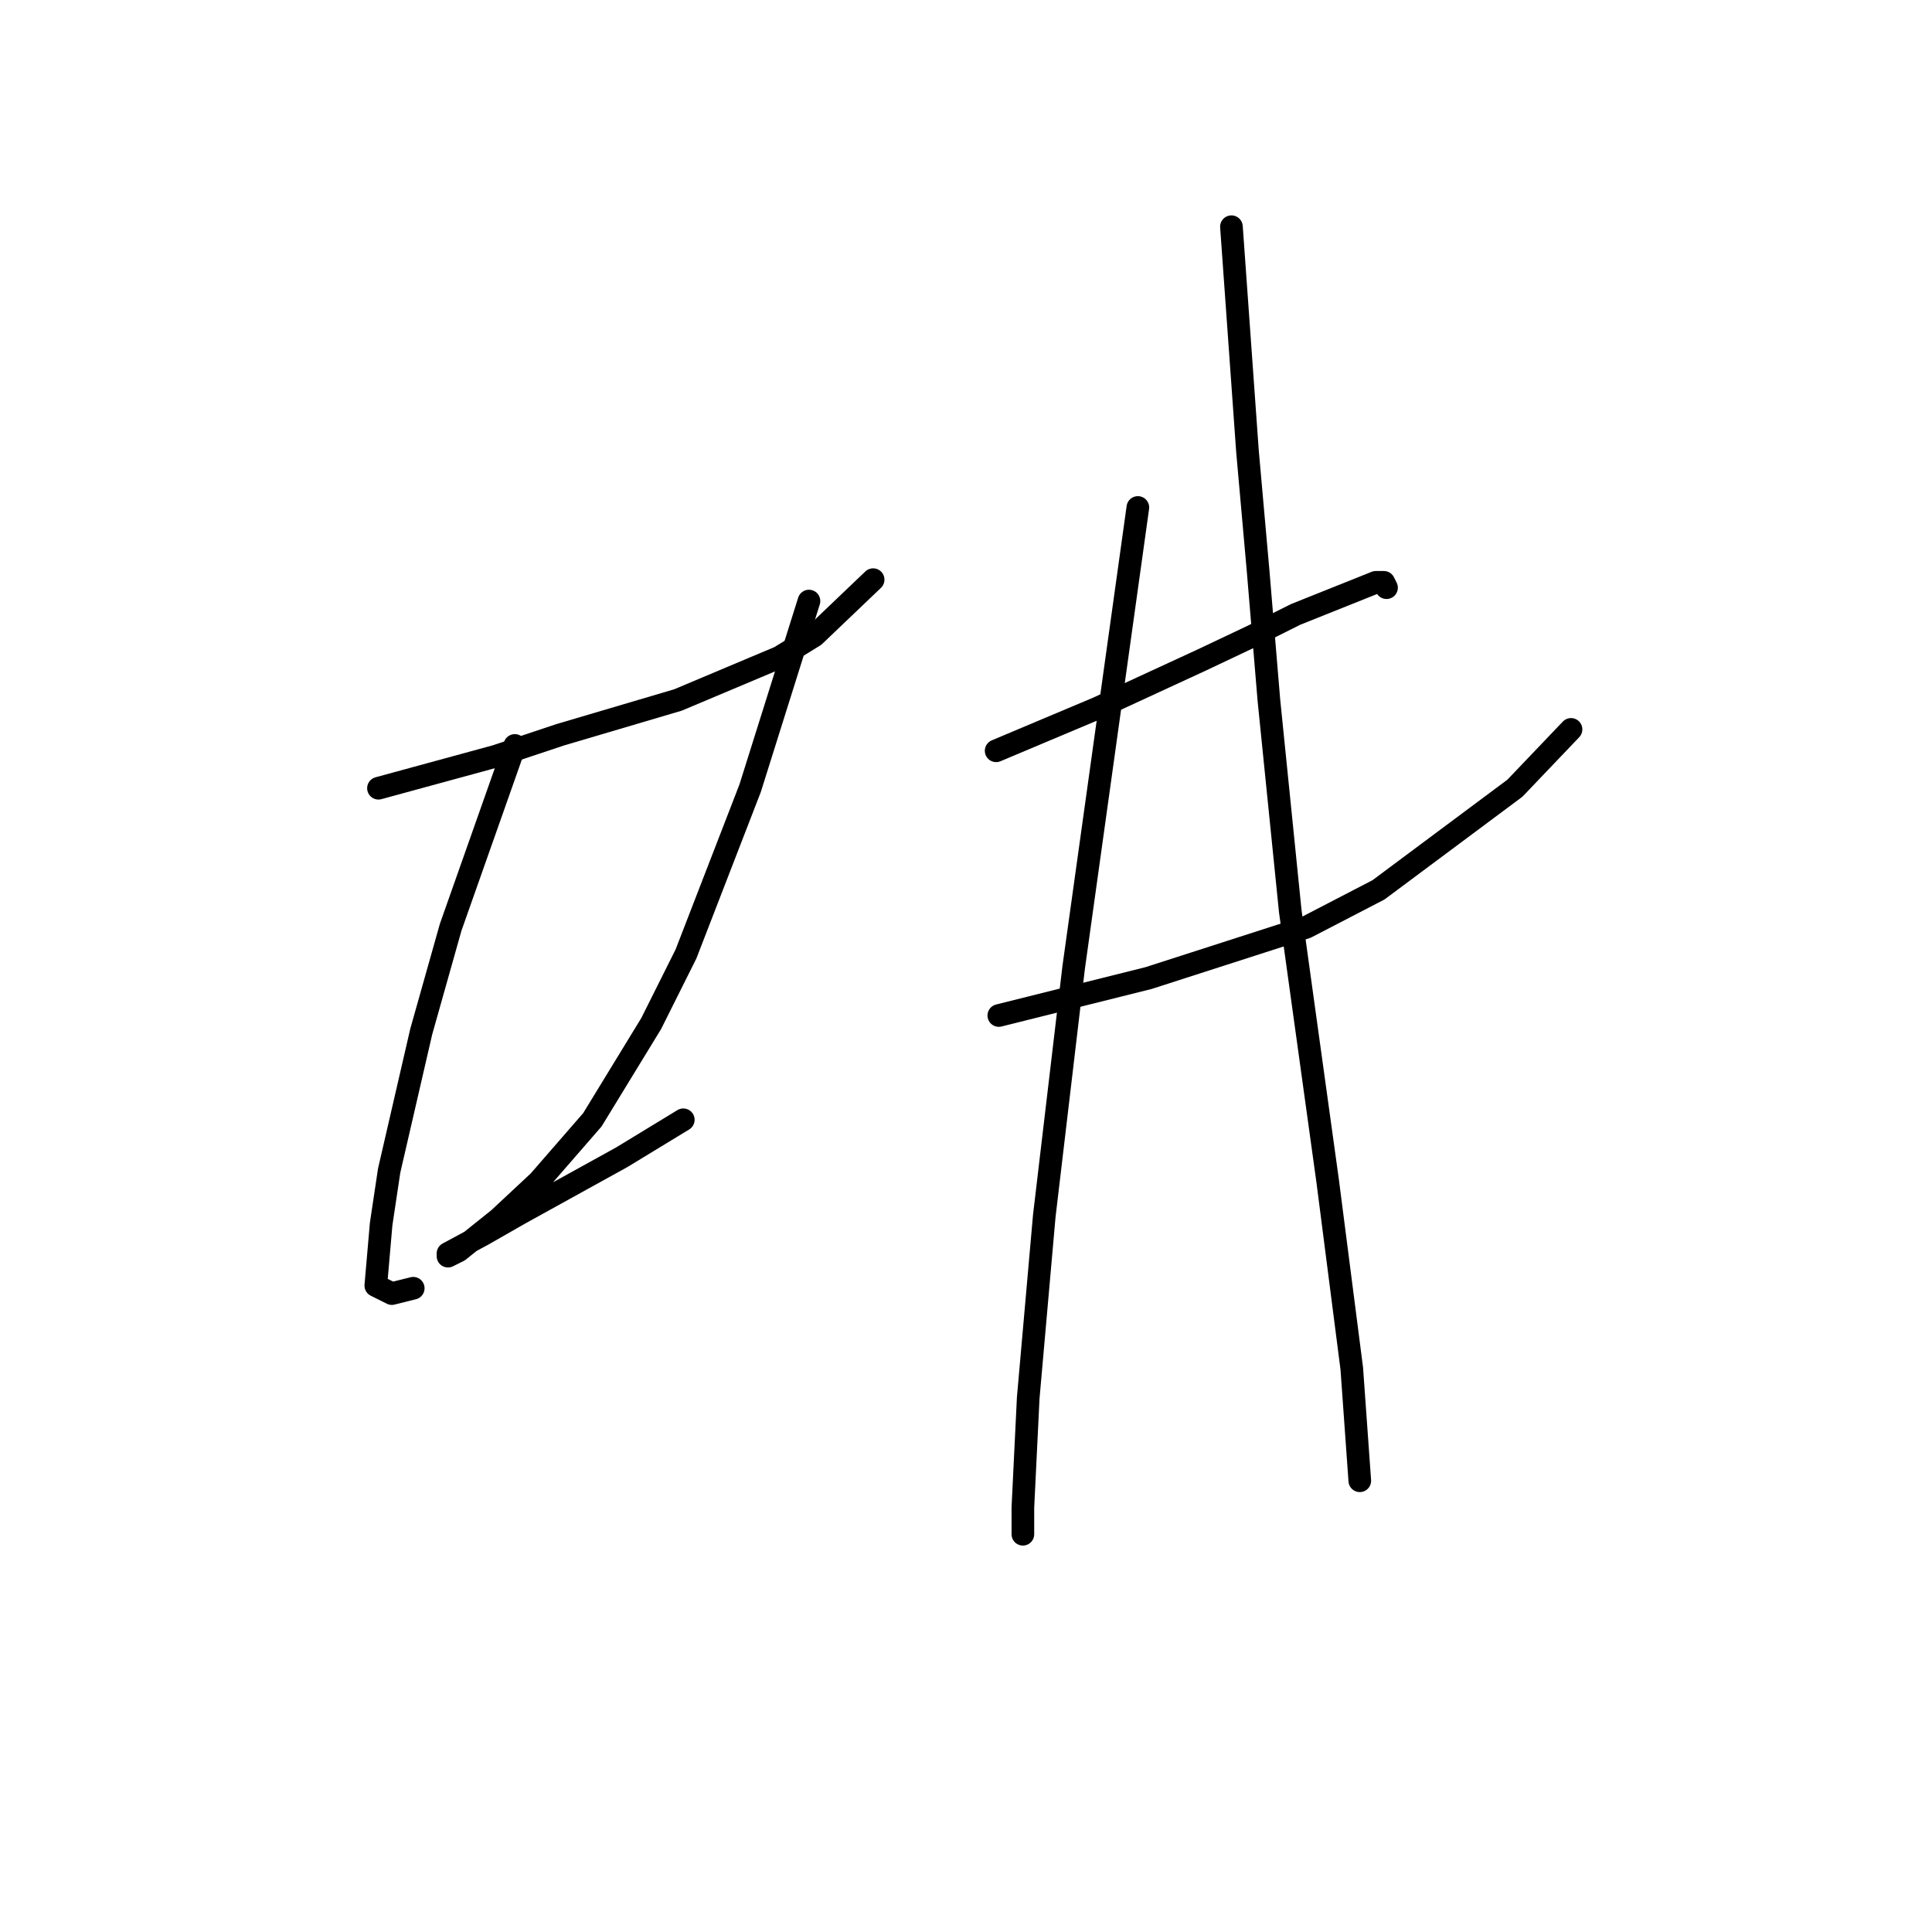 <?xml version="1.0" standalone="no"?>
    <svg width="256" height="256" xmlns="http://www.w3.org/2000/svg" version="1.1">
    <polyline stroke="black" stroke-width="3" stroke-linecap="round" fill="transparent" stroke-linejoin="round" points="50.149 104.444 57.944 102.318 65.739 100.192 74.242 97.358 89.831 92.752 103.295 87.083 107.901 84.248 115.695 76.808 115.695 76.808 " />
        <polyline stroke="black" stroke-width="3" stroke-linecap="round" fill="transparent" stroke-linejoin="round" points="68.219 98.775 63.967 110.821 59.715 122.868 55.818 136.686 51.566 155.109 50.503 162.196 49.795 170.345 51.921 171.407 54.755 170.699 54.755 170.699 " />
        <polyline stroke="black" stroke-width="3" stroke-linecap="round" fill="transparent" stroke-linejoin="round" points="107.192 79.643 103.295 92.043 99.397 104.444 90.894 126.411 86.288 135.623 78.493 148.378 71.407 156.527 66.093 161.487 60.778 165.739 60.07 166.093 59.361 166.447 59.361 166.093 63.967 163.613 68.927 160.778 82.391 153.338 90.54 148.378 90.54 148.378 " />
        <polyline stroke="black" stroke-width="3" stroke-linecap="round" fill="transparent" stroke-linejoin="round" points="131.994 99.484 138.725 96.649 145.457 93.815 159.275 87.437 166.007 84.248 171.676 81.414 182.305 77.162 183.368 77.162 183.722 77.871 183.722 77.871 " />
        <polyline stroke="black" stroke-width="3" stroke-linecap="round" fill="transparent" stroke-linejoin="round" points="132.348 134.56 142.268 132.08 152.189 129.599 173.093 122.868 182.659 117.907 200.729 104.444 208.169 96.649 208.169 96.649 " />
        <polyline stroke="black" stroke-width="3" stroke-linecap="round" fill="transparent" stroke-linejoin="round" points="150.772 67.242 148.646 82.477 146.52 97.712 142.268 128.182 138.371 161.133 136.245 185.225 135.537 199.752 135.537 203.295 135.537 203.295 " />
        <polyline stroke="black" stroke-width="3" stroke-linecap="round" fill="transparent" stroke-linejoin="round" points="163.172 30.04 164.235 44.921 165.298 59.801 166.715 75.745 168.133 92.752 170.967 120.742 175.927 156.527 179.116 181.328 180.179 196.209 180.179 196.209 " />
        </svg>